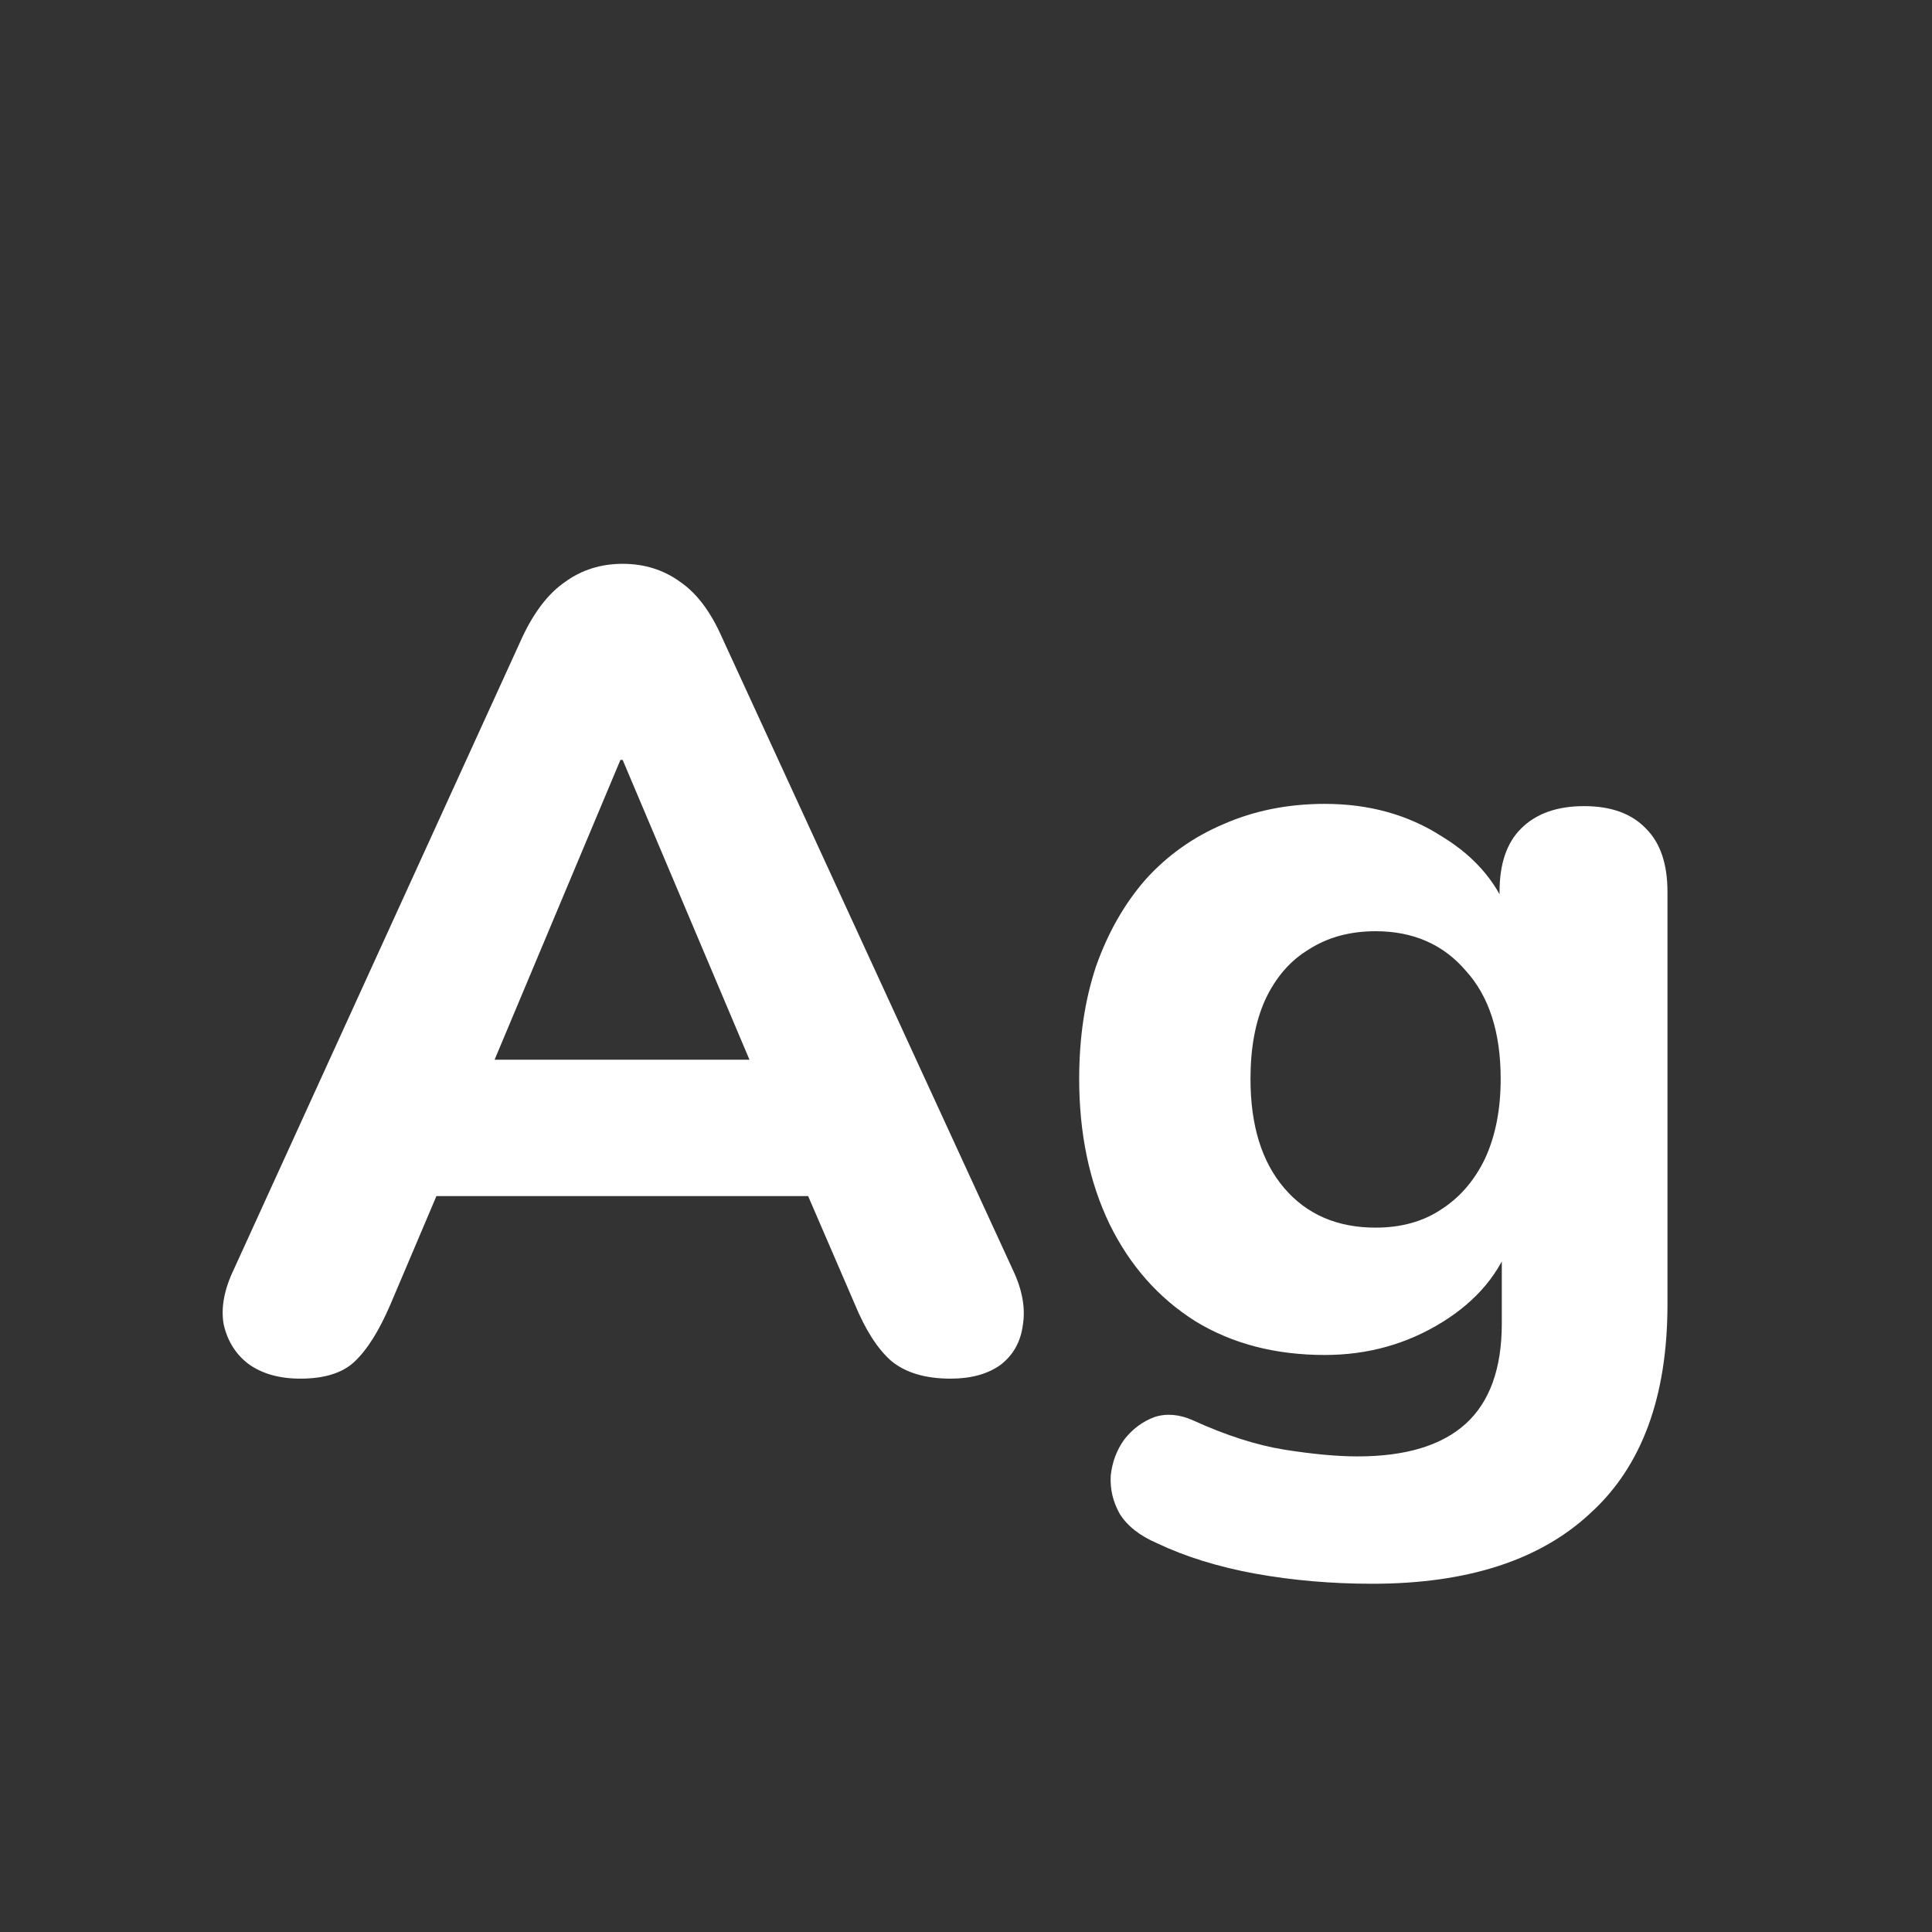 <svg width="24" height="24" viewBox="0 0 24 24" fill="none" xmlns="http://www.w3.org/2000/svg">
<rect x="0" y="0" width="24" height="24" fill="#333333" stroke="none"/>
<path d="M3.731 17.126C3.47 17.126 3.255 17.065 3.087 16.944C2.928 16.823 2.826 16.659 2.779 16.454C2.742 16.249 2.784 16.02 2.905 15.768L6.489 7.914C6.638 7.597 6.816 7.368 7.021 7.228C7.226 7.079 7.464 7.004 7.735 7.004C8.006 7.004 8.244 7.079 8.449 7.228C8.654 7.368 8.827 7.597 8.967 7.914L12.579 15.768C12.7 16.02 12.742 16.253 12.705 16.468C12.677 16.673 12.584 16.837 12.425 16.958C12.266 17.07 12.061 17.126 11.809 17.126C11.492 17.126 11.244 17.051 11.067 16.902C10.899 16.753 10.75 16.519 10.619 16.202L9.779 14.256L10.647 14.858H4.809L5.677 14.256L4.851 16.202C4.711 16.529 4.562 16.767 4.403 16.916C4.254 17.056 4.03 17.126 3.731 17.126ZM7.707 9.44L5.915 13.71L5.537 13.164H9.919L9.541 13.71L7.735 9.44H7.707ZM17.046 19.674C16.542 19.674 16.056 19.632 15.59 19.548C15.132 19.464 14.726 19.338 14.372 19.17C14.157 19.077 14.003 18.955 13.91 18.806C13.826 18.657 13.788 18.498 13.798 18.33C13.816 18.162 13.872 18.013 13.966 17.882C14.068 17.751 14.194 17.658 14.344 17.602C14.493 17.555 14.652 17.569 14.82 17.644C15.23 17.831 15.608 17.952 15.954 18.008C16.308 18.064 16.612 18.092 16.864 18.092C17.461 18.092 17.909 17.957 18.208 17.686C18.506 17.415 18.656 17 18.656 16.44V15.376H18.782C18.642 15.805 18.352 16.155 17.914 16.426C17.475 16.697 16.99 16.832 16.458 16.832C15.842 16.832 15.305 16.692 14.848 16.412C14.39 16.123 14.036 15.721 13.784 15.208C13.532 14.685 13.406 14.083 13.406 13.402C13.406 12.889 13.476 12.422 13.616 12.002C13.765 11.582 13.97 11.223 14.232 10.924C14.502 10.625 14.824 10.397 15.198 10.238C15.58 10.07 16 9.986 16.458 9.986C17.008 9.986 17.494 10.121 17.914 10.392C18.343 10.653 18.628 10.999 18.768 11.428L18.628 11.876V11.078C18.628 10.733 18.716 10.471 18.894 10.294C19.08 10.107 19.342 10.014 19.678 10.014C20.014 10.014 20.27 10.107 20.448 10.294C20.625 10.471 20.714 10.733 20.714 11.078V16.202C20.714 17.35 20.396 18.213 19.762 18.792C19.136 19.38 18.231 19.674 17.046 19.674ZM17.088 15.25C17.405 15.25 17.676 15.175 17.9 15.026C18.133 14.877 18.315 14.667 18.446 14.396C18.576 14.116 18.642 13.785 18.642 13.402C18.642 12.823 18.497 12.375 18.208 12.058C17.928 11.731 17.554 11.568 17.088 11.568C16.77 11.568 16.495 11.643 16.262 11.792C16.028 11.932 15.846 12.142 15.716 12.422C15.594 12.693 15.534 13.019 15.534 13.402C15.534 13.981 15.674 14.433 15.954 14.76C16.234 15.087 16.612 15.25 17.088 15.25Z" fill="white"/>
</svg>
